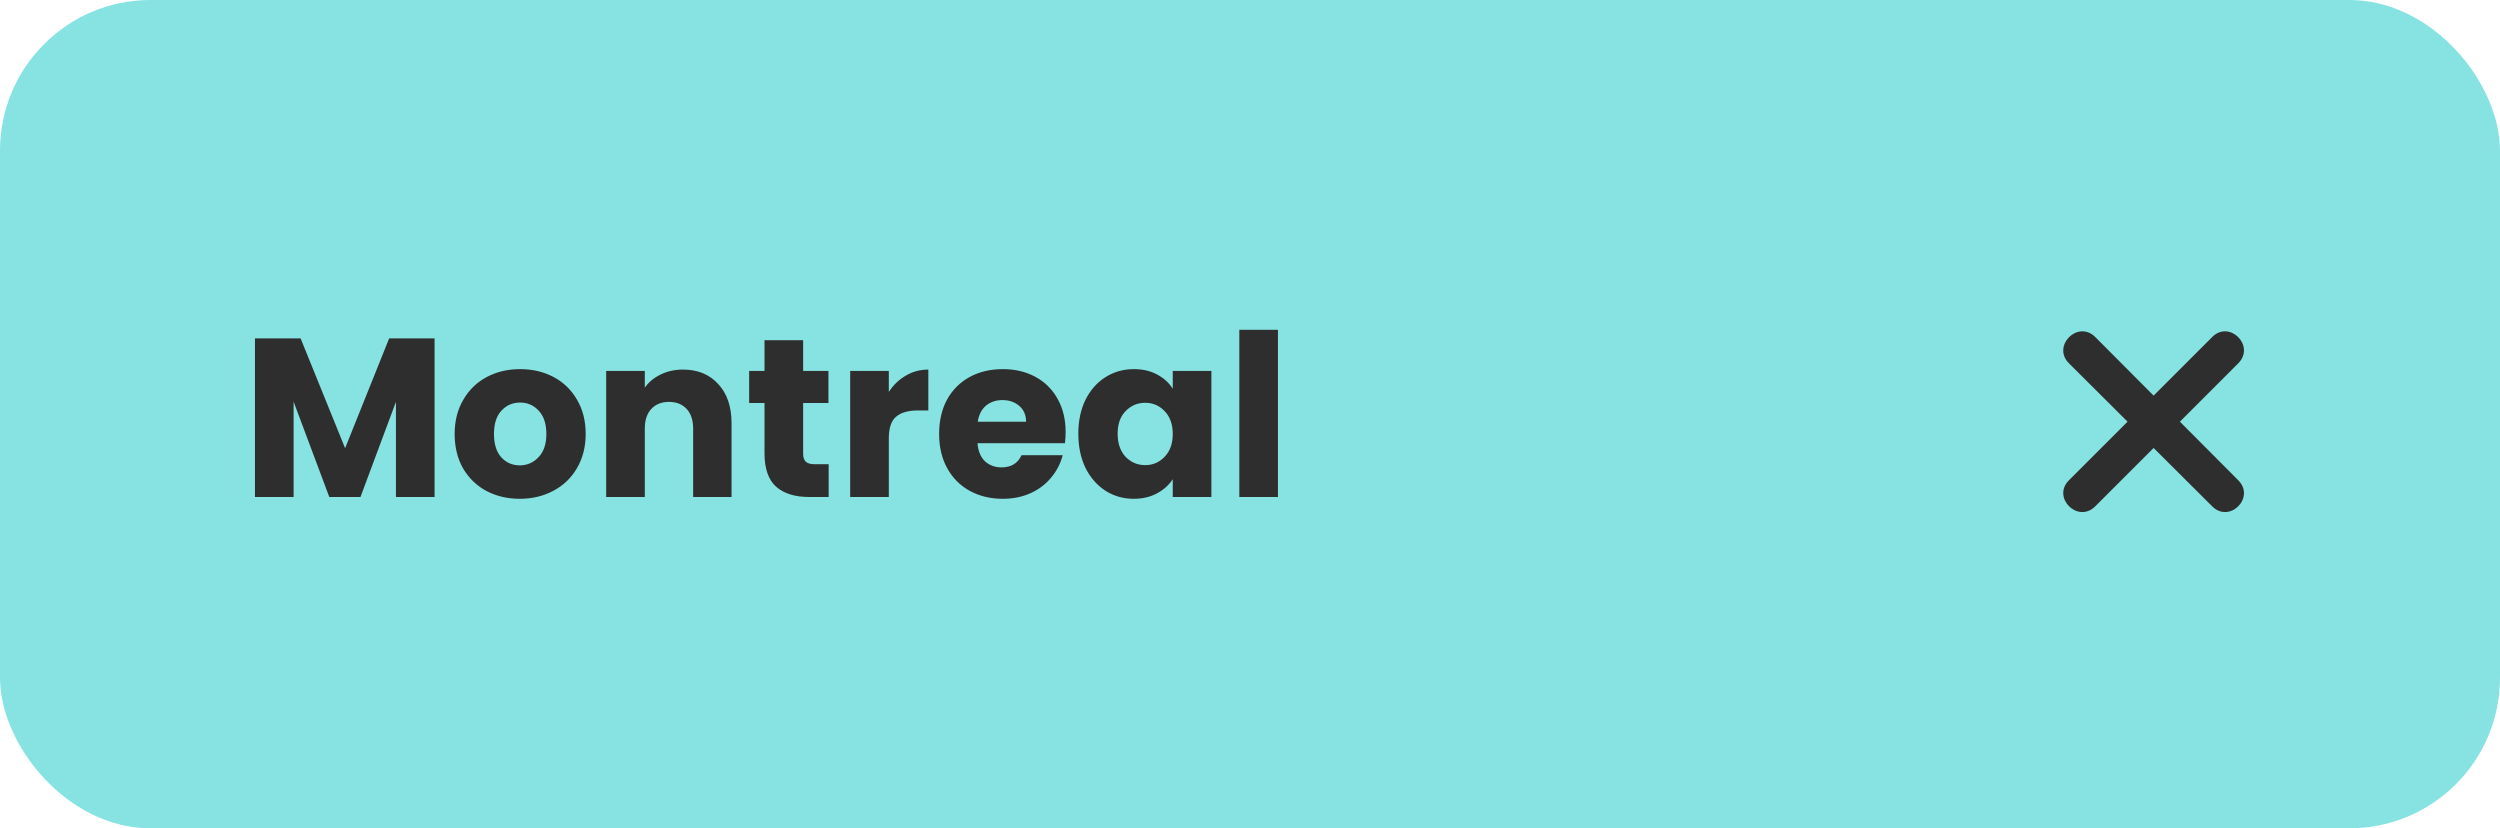 <svg width="166" height="55" viewBox="0 0 166 55" fill="none" xmlns="http://www.w3.org/2000/svg">
<g filter="url(#filter0_i)">
<rect width="166" height="55" rx="10" fill="#87E2E2"/>
</g>
<path d="M28.855 22.47V33H26.29V26.685L23.935 33H21.865L19.495 26.67V33H16.93V22.47H19.96L22.915 29.76L25.84 22.47H28.855ZM34.51 33.12C33.69 33.12 32.95 32.945 32.289 32.595C31.64 32.245 31.125 31.745 30.744 31.095C30.375 30.445 30.189 29.685 30.189 28.815C30.189 27.955 30.38 27.2 30.759 26.55C31.14 25.89 31.66 25.385 32.319 25.035C32.98 24.685 33.719 24.51 34.539 24.51C35.359 24.51 36.099 24.685 36.76 25.035C37.419 25.385 37.94 25.89 38.319 26.55C38.7 27.2 38.889 27.955 38.889 28.815C38.889 29.675 38.694 30.435 38.304 31.095C37.925 31.745 37.4 32.245 36.73 32.595C36.069 32.945 35.33 33.12 34.51 33.12ZM34.51 30.9C34.999 30.9 35.414 30.72 35.755 30.36C36.105 30 36.279 29.485 36.279 28.815C36.279 28.145 36.109 27.63 35.77 27.27C35.44 26.91 35.029 26.73 34.539 26.73C34.039 26.73 33.624 26.91 33.294 27.27C32.965 27.62 32.8 28.135 32.8 28.815C32.8 29.485 32.959 30 33.279 30.36C33.609 30.72 34.02 30.9 34.51 30.9ZM45.35 24.54C46.33 24.54 47.11 24.86 47.69 25.5C48.28 26.13 48.575 27 48.575 28.11V33H46.025V28.455C46.025 27.895 45.88 27.46 45.59 27.15C45.3 26.84 44.91 26.685 44.42 26.685C43.93 26.685 43.54 26.84 43.25 27.15C42.96 27.46 42.815 27.895 42.815 28.455V33H40.25V24.63H42.815V25.74C43.075 25.37 43.425 25.08 43.865 24.87C44.305 24.65 44.8 24.54 45.35 24.54ZM55.023 30.825V33H53.718C52.788 33 52.063 32.775 51.543 32.325C51.023 31.865 50.763 31.12 50.763 30.09V26.76H49.743V24.63H50.763V22.59H53.328V24.63H55.008V26.76H53.328V30.12C53.328 30.37 53.388 30.55 53.508 30.66C53.628 30.77 53.828 30.825 54.108 30.825H55.023ZM59.017 26.025C59.316 25.565 59.691 25.205 60.142 24.945C60.592 24.675 61.092 24.54 61.642 24.54V27.255H60.937C60.297 27.255 59.816 27.395 59.496 27.675C59.176 27.945 59.017 28.425 59.017 29.115V33H56.452V24.63H59.017V26.025ZM70.757 28.68C70.757 28.92 70.743 29.17 70.713 29.43H64.907C64.948 29.95 65.112 30.35 65.403 30.63C65.703 30.9 66.067 31.035 66.498 31.035C67.138 31.035 67.582 30.765 67.832 30.225H70.562C70.422 30.775 70.168 31.27 69.797 31.71C69.438 32.15 68.983 32.495 68.433 32.745C67.882 32.995 67.267 33.12 66.588 33.12C65.767 33.12 65.037 32.945 64.397 32.595C63.758 32.245 63.258 31.745 62.898 31.095C62.538 30.445 62.358 29.685 62.358 28.815C62.358 27.945 62.532 27.185 62.883 26.535C63.242 25.885 63.742 25.385 64.382 25.035C65.022 24.685 65.757 24.51 66.588 24.51C67.397 24.51 68.118 24.68 68.748 25.02C69.377 25.36 69.868 25.845 70.218 26.475C70.578 27.105 70.757 27.84 70.757 28.68ZM68.132 28.005C68.132 27.565 67.983 27.215 67.683 26.955C67.382 26.695 67.007 26.565 66.558 26.565C66.127 26.565 65.763 26.69 65.463 26.94C65.172 27.19 64.993 27.545 64.922 28.005H68.132ZM71.601 28.8C71.601 27.94 71.761 27.185 72.081 26.535C72.411 25.885 72.856 25.385 73.416 25.035C73.976 24.685 74.601 24.51 75.291 24.51C75.881 24.51 76.396 24.63 76.836 24.87C77.286 25.11 77.631 25.425 77.871 25.815V24.63H80.436V33H77.871V31.815C77.621 32.205 77.271 32.52 76.821 32.76C76.381 33 75.866 33.12 75.276 33.12C74.596 33.12 73.976 32.945 73.416 32.595C72.856 32.235 72.411 31.73 72.081 31.08C71.761 30.42 71.601 29.66 71.601 28.8ZM77.871 28.815C77.871 28.175 77.691 27.67 77.331 27.3C76.981 26.93 76.551 26.745 76.041 26.745C75.531 26.745 75.096 26.93 74.736 27.3C74.386 27.66 74.211 28.16 74.211 28.8C74.211 29.44 74.386 29.95 74.736 30.33C75.096 30.7 75.531 30.885 76.041 30.885C76.551 30.885 76.981 30.7 77.331 30.33C77.691 29.96 77.871 29.455 77.871 28.815ZM84.856 21.9V33H82.291V21.9H84.856Z" fill="#87E2E2"/>
<path fill-rule="evenodd" clip-rule="evenodd" d="M142.999 26.269L146.892 22.376C148.041 21.227 149.771 22.972 148.622 24.121L144.744 27.999L148.622 31.892C149.771 33.041 148.041 34.771 146.892 33.622L142.999 29.744L139.121 33.622C137.972 34.771 136.227 33.041 137.376 31.892L141.269 27.999L137.376 24.121C136.227 22.972 137.972 21.227 139.121 22.376L142.999 26.269Z" fill="#87E2E2"/>
<path d="M28.855 22.47V33H26.29V26.685L23.935 33H21.865L19.495 26.67V33H16.93V22.47H19.96L22.915 29.76L25.84 22.47H28.855ZM34.51 33.12C33.69 33.12 32.95 32.945 32.289 32.595C31.64 32.245 31.125 31.745 30.744 31.095C30.375 30.445 30.189 29.685 30.189 28.815C30.189 27.955 30.38 27.2 30.759 26.55C31.14 25.89 31.66 25.385 32.319 25.035C32.98 24.685 33.719 24.51 34.539 24.51C35.359 24.51 36.099 24.685 36.76 25.035C37.419 25.385 37.94 25.89 38.319 26.55C38.7 27.2 38.889 27.955 38.889 28.815C38.889 29.675 38.694 30.435 38.304 31.095C37.925 31.745 37.4 32.245 36.73 32.595C36.069 32.945 35.33 33.12 34.51 33.12ZM34.51 30.9C34.999 30.9 35.414 30.72 35.755 30.36C36.105 30 36.279 29.485 36.279 28.815C36.279 28.145 36.109 27.63 35.77 27.27C35.44 26.91 35.029 26.73 34.539 26.73C34.039 26.73 33.624 26.91 33.294 27.27C32.965 27.62 32.8 28.135 32.8 28.815C32.8 29.485 32.959 30 33.279 30.36C33.609 30.72 34.02 30.9 34.51 30.9ZM45.35 24.54C46.33 24.54 47.11 24.86 47.69 25.5C48.28 26.13 48.575 27 48.575 28.11V33H46.025V28.455C46.025 27.895 45.88 27.46 45.59 27.15C45.3 26.84 44.91 26.685 44.42 26.685C43.93 26.685 43.54 26.84 43.25 27.15C42.96 27.46 42.815 27.895 42.815 28.455V33H40.25V24.63H42.815V25.74C43.075 25.37 43.425 25.08 43.865 24.87C44.305 24.65 44.8 24.54 45.35 24.54ZM55.023 30.825V33H53.718C52.788 33 52.063 32.775 51.543 32.325C51.023 31.865 50.763 31.12 50.763 30.09V26.76H49.743V24.63H50.763V22.59H53.328V24.63H55.008V26.76H53.328V30.12C53.328 30.37 53.388 30.55 53.508 30.66C53.628 30.77 53.828 30.825 54.108 30.825H55.023ZM59.017 26.025C59.316 25.565 59.691 25.205 60.142 24.945C60.592 24.675 61.092 24.54 61.642 24.54V27.255H60.937C60.297 27.255 59.816 27.395 59.496 27.675C59.176 27.945 59.017 28.425 59.017 29.115V33H56.452V24.63H59.017V26.025ZM70.757 28.68C70.757 28.92 70.743 29.17 70.713 29.43H64.907C64.948 29.95 65.112 30.35 65.403 30.63C65.703 30.9 66.067 31.035 66.498 31.035C67.138 31.035 67.582 30.765 67.832 30.225H70.562C70.422 30.775 70.168 31.27 69.797 31.71C69.438 32.15 68.983 32.495 68.433 32.745C67.882 32.995 67.267 33.12 66.588 33.12C65.767 33.12 65.037 32.945 64.397 32.595C63.758 32.245 63.258 31.745 62.898 31.095C62.538 30.445 62.358 29.685 62.358 28.815C62.358 27.945 62.532 27.185 62.883 26.535C63.242 25.885 63.742 25.385 64.382 25.035C65.022 24.685 65.757 24.51 66.588 24.51C67.397 24.51 68.118 24.68 68.748 25.02C69.377 25.36 69.868 25.845 70.218 26.475C70.578 27.105 70.757 27.84 70.757 28.68ZM68.132 28.005C68.132 27.565 67.983 27.215 67.683 26.955C67.382 26.695 67.007 26.565 66.558 26.565C66.127 26.565 65.763 26.69 65.463 26.94C65.172 27.19 64.993 27.545 64.922 28.005H68.132ZM71.601 28.8C71.601 27.94 71.761 27.185 72.081 26.535C72.411 25.885 72.856 25.385 73.416 25.035C73.976 24.685 74.601 24.51 75.291 24.51C75.881 24.51 76.396 24.63 76.836 24.87C77.286 25.11 77.631 25.425 77.871 25.815V24.63H80.436V33H77.871V31.815C77.621 32.205 77.271 32.52 76.821 32.76C76.381 33 75.866 33.12 75.276 33.12C74.596 33.12 73.976 32.945 73.416 32.595C72.856 32.235 72.411 31.73 72.081 31.08C71.761 30.42 71.601 29.66 71.601 28.8ZM77.871 28.815C77.871 28.175 77.691 27.67 77.331 27.3C76.981 26.93 76.551 26.745 76.041 26.745C75.531 26.745 75.096 26.93 74.736 27.3C74.386 27.66 74.211 28.16 74.211 28.8C74.211 29.44 74.386 29.95 74.736 30.33C75.096 30.7 75.531 30.885 76.041 30.885C76.551 30.885 76.981 30.7 77.331 30.33C77.691 29.96 77.871 29.455 77.871 28.815ZM84.856 21.9V33H82.291V21.9H84.856Z" fill="#2E2E2E"/>
<path fill-rule="evenodd" clip-rule="evenodd" d="M142.999 26.269L146.892 22.376C148.041 21.227 149.771 22.972 148.622 24.121L144.744 27.999L148.622 31.892C149.771 33.041 148.041 34.771 146.892 33.622L142.999 29.744L139.121 33.622C137.972 34.771 136.227 33.041 137.376 31.892L141.269 27.999L137.376 24.121C136.227 22.972 137.972 21.227 139.121 22.376L142.999 26.269Z" fill="#2E2E2E"/>
<defs>
<filter id="filter0_i" x="0" y="0" width="166" height="55" filterUnits="userSpaceOnUse" color-interpolation-filters="sRGB">
<feFlood flood-opacity="0" result="BackgroundImageFix"/>
<feBlend mode="normal" in="SourceGraphic" in2="BackgroundImageFix" result="shape"/>
<feColorMatrix in="SourceAlpha" type="matrix" values="0 0 0 0 0 0 0 0 0 0 0 0 0 0 0 0 0 0 127 0" result="hardAlpha"/>
<feOffset/>
<feGaussianBlur stdDeviation="2"/>
<feComposite in2="hardAlpha" operator="arithmetic" k2="-1" k3="1"/>
<feColorMatrix type="matrix" values="0 0 0 0 0.898 0 0 0 0 0.898 0 0 0 0 0.898 0 0 0 0.49 0"/>
<feBlend mode="normal" in2="shape" result="effect1_innerShadow"/>
</filter>
</defs>
</svg>
